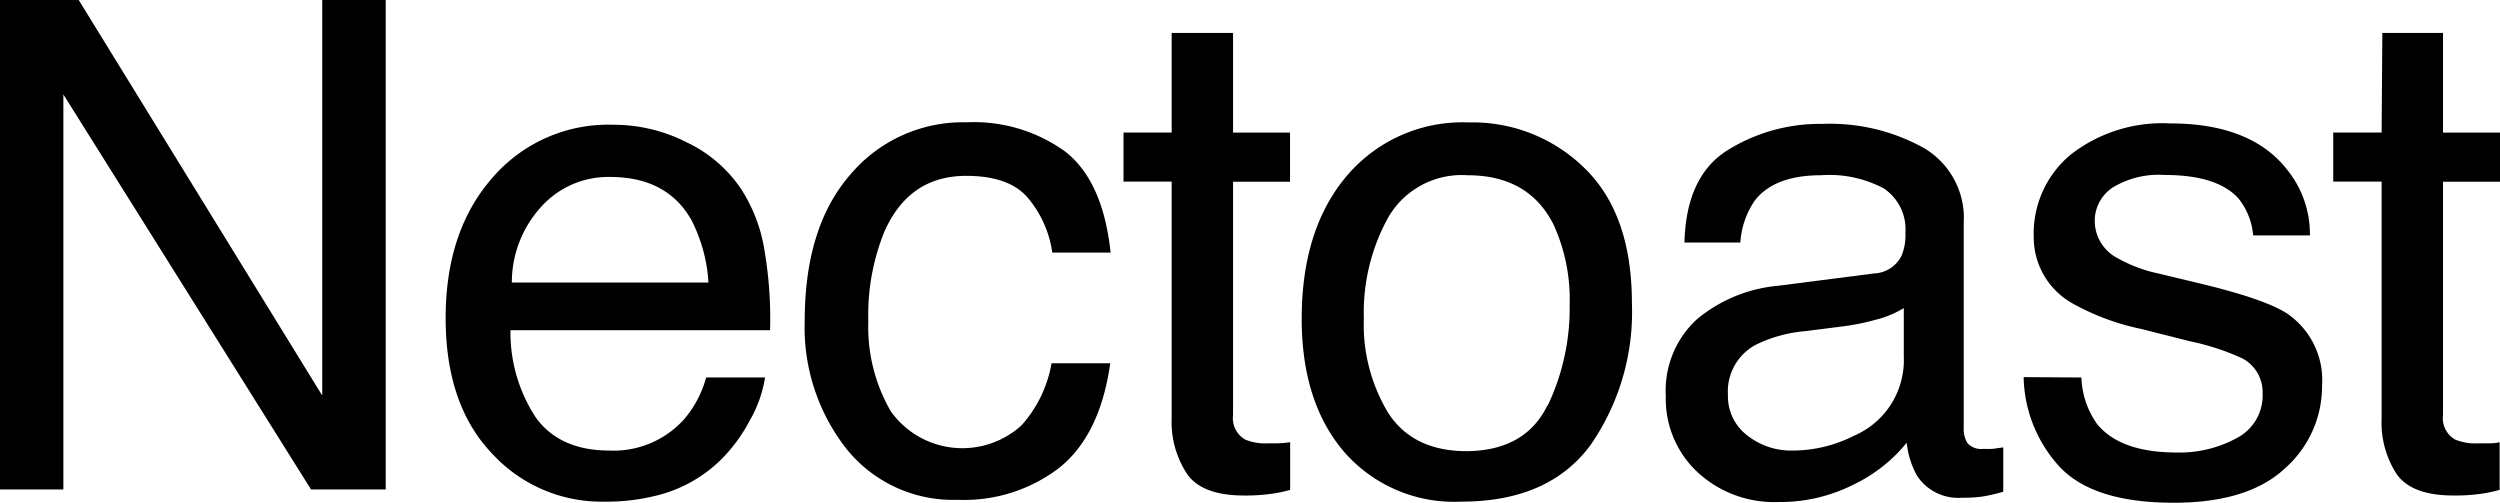 <svg id="Laag_1" data-name="Laag 1" xmlns="http://www.w3.org/2000/svg" viewBox="0 0 203.58 40.98"><path d="M2.59.73H9L28.83,32.94V.73H34V40.59H27.92L7.75,8.42V40.59H2.59Z" transform="translate(-2.59 -0.73)"/><path d="M58.53,12.33a11,11,0,0,1,4.39,3.76,12.91,12.91,0,0,1,1.94,5.13,33.29,33.29,0,0,1,.44,6.4H44.16a12.59,12.59,0,0,0,2.07,7.12c1.29,1.78,3.29,2.68,6,2.68a7.71,7.71,0,0,0,6.06-2.54,8.68,8.68,0,0,0,1.8-3.41h4.8A10.25,10.25,0,0,1,63.63,35a13,13,0,0,1-2.39,3.22,11.33,11.33,0,0,1-5.47,2.93,16.51,16.51,0,0,1-4,.43,12.09,12.09,0,0,1-9.14-3.95q-3.75-3.95-3.75-11t3.77-11.38a12.44,12.44,0,0,1,9.88-4.36A13.1,13.1,0,0,1,58.53,12.33Zm1.75,11.41a12.76,12.76,0,0,0-1.38-5.08c-1.32-2.35-3.54-3.52-6.64-3.52a7.34,7.34,0,0,0-5.6,2.43,9.12,9.12,0,0,0-2.39,6.17Z" transform="translate(-2.59 -0.73)"/><path d="M89.33,13.07q3.08,2.4,3.7,8.23H88.28a8.82,8.82,0,0,0-2-4.47c-1-1.18-2.69-1.78-5-1.78-3.12,0-5.34,1.52-6.68,4.56a18,18,0,0,0-1.3,7.29,13.67,13.67,0,0,0,1.84,7.34,7.16,7.16,0,0,0,10.63,1.13,10.15,10.15,0,0,0,2.45-5.06H93q-.81,5.77-4.07,8.45a12.71,12.71,0,0,1-8.33,2.67,11.13,11.13,0,0,1-9.09-4.16,16,16,0,0,1-3.39-10.41q0-7.65,3.71-11.91a12,12,0,0,1,9.48-4.26A12.7,12.7,0,0,1,89.33,13.07Z" transform="translate(-2.59 -0.73)"/><path d="M98,3.41H103v8.12h4.64v4H103v19a2,2,0,0,0,1,2,4.33,4.33,0,0,0,1.89.3l.76,0a9.37,9.37,0,0,0,1-.09v3.88a10.84,10.84,0,0,1-1.75.35,15,15,0,0,1-2,.11q-3.42,0-4.64-1.75A7.71,7.71,0,0,1,98,34.76V15.52H94.08v-4H98Z" transform="translate(-2.59 -0.73)"/><path d="M131.63,14.43q3.85,3.74,3.85,11A19,19,0,0,1,132.09,37q-3.41,4.59-10.54,4.58a11.88,11.88,0,0,1-9.46-4q-3.5-4.05-3.5-10.89,0-7.32,3.69-11.66a12.36,12.36,0,0,1,9.92-4.33A13,13,0,0,1,131.63,14.43Zm-3,19.31a18.41,18.41,0,0,0,1.78-8.17A14.65,14.65,0,0,0,129.09,19c-1.36-2.68-3.7-4-7-4a6.92,6.92,0,0,0-6.44,3.41,16,16,0,0,0-2,8.24,13.91,13.91,0,0,0,2,7.73c1.35,2.06,3.47,3.09,6.39,3.09Q126.81,37.42,128.6,33.74Z" transform="translate(-2.59 -0.73)"/><path d="M155.17,23a2.63,2.63,0,0,0,2.25-1.41,4.25,4.25,0,0,0,.33-1.88A4,4,0,0,0,156,16.08,9.4,9.4,0,0,0,150.89,15c-2.54,0-4.35.69-5.41,2.07a6.79,6.79,0,0,0-1.17,3.41h-4.55q.13-5.38,3.48-7.5A14.21,14.21,0,0,1,151,10.82a15.69,15.69,0,0,1,8.32,2,6.61,6.61,0,0,1,3.18,6.07V35.6a2.12,2.12,0,0,0,.31,1.22,1.51,1.51,0,0,0,1.32.46,6.66,6.66,0,0,0,.73,0l.86-.12v3.61a13.31,13.31,0,0,1-1.73.4,11.52,11.52,0,0,1-1.63.09,4,4,0,0,1-3.66-1.79,6.88,6.88,0,0,1-.84-2.69,12.56,12.56,0,0,1-4.29,3.39,13.25,13.25,0,0,1-6.16,1.44,9.19,9.19,0,0,1-6.61-2.45A8.16,8.16,0,0,1,138.24,33a7.89,7.89,0,0,1,2.52-6.26A12,12,0,0,1,147.38,24ZM144.89,36.2a5.75,5.75,0,0,0,3.66,1.22,11.08,11.08,0,0,0,5-1.2,6.7,6.7,0,0,0,4.07-6.47V25.82a8.13,8.13,0,0,1-2.3.95,19,19,0,0,1-2.76.55l-3,.38a11.25,11.25,0,0,0-4,1.11,4.3,4.3,0,0,0-2.26,4.06A4,4,0,0,0,144.89,36.2Z" transform="translate(-2.59 -0.73)"/><path d="M172.08,31.47a7,7,0,0,0,1.25,3.75q1.88,2.36,6.54,2.36a9.76,9.76,0,0,0,4.87-1.18,3.91,3.91,0,0,0,2.1-3.65,3.11,3.11,0,0,0-1.68-2.85,19.73,19.73,0,0,0-4.24-1.38l-3.95-1a19.62,19.62,0,0,1-5.57-2.06A6.17,6.17,0,0,1,168.2,20a8.34,8.34,0,0,1,3-6.67,12.13,12.13,0,0,1,8.1-2.55q6.66,0,9.6,3.85a8.32,8.32,0,0,1,1.79,5.27h-4.62a5.54,5.54,0,0,0-1.19-3q-1.72-1.92-6-1.92A7.22,7.22,0,0,0,174.63,16a3.25,3.25,0,0,0-1.46,2.78,3.43,3.43,0,0,0,1.91,3A11.63,11.63,0,0,0,178.35,23l3.29.79q5.36,1.28,7.19,2.47a6.56,6.56,0,0,1,2.85,5.89,8.91,8.91,0,0,1-3,6.7q-3,2.82-9.08,2.82-6.56,0-9.3-2.94a11.07,11.07,0,0,1-2.92-7.29Z" transform="translate(-2.59 -0.73)"/><path d="M196.59,3.41h4.94v8.12h4.64v4h-4.64v19a2,2,0,0,0,1,2,4.36,4.36,0,0,0,1.9.3l.76,0c.27,0,.59,0,.95-.09v3.88a11.06,11.06,0,0,1-1.75.35,15.29,15.29,0,0,1-2,.11q-3.42,0-4.64-1.75a7.71,7.71,0,0,1-1.22-4.54V15.52h-3.94v-4h3.94Z" transform="translate(-2.59 -0.73)"/></svg>